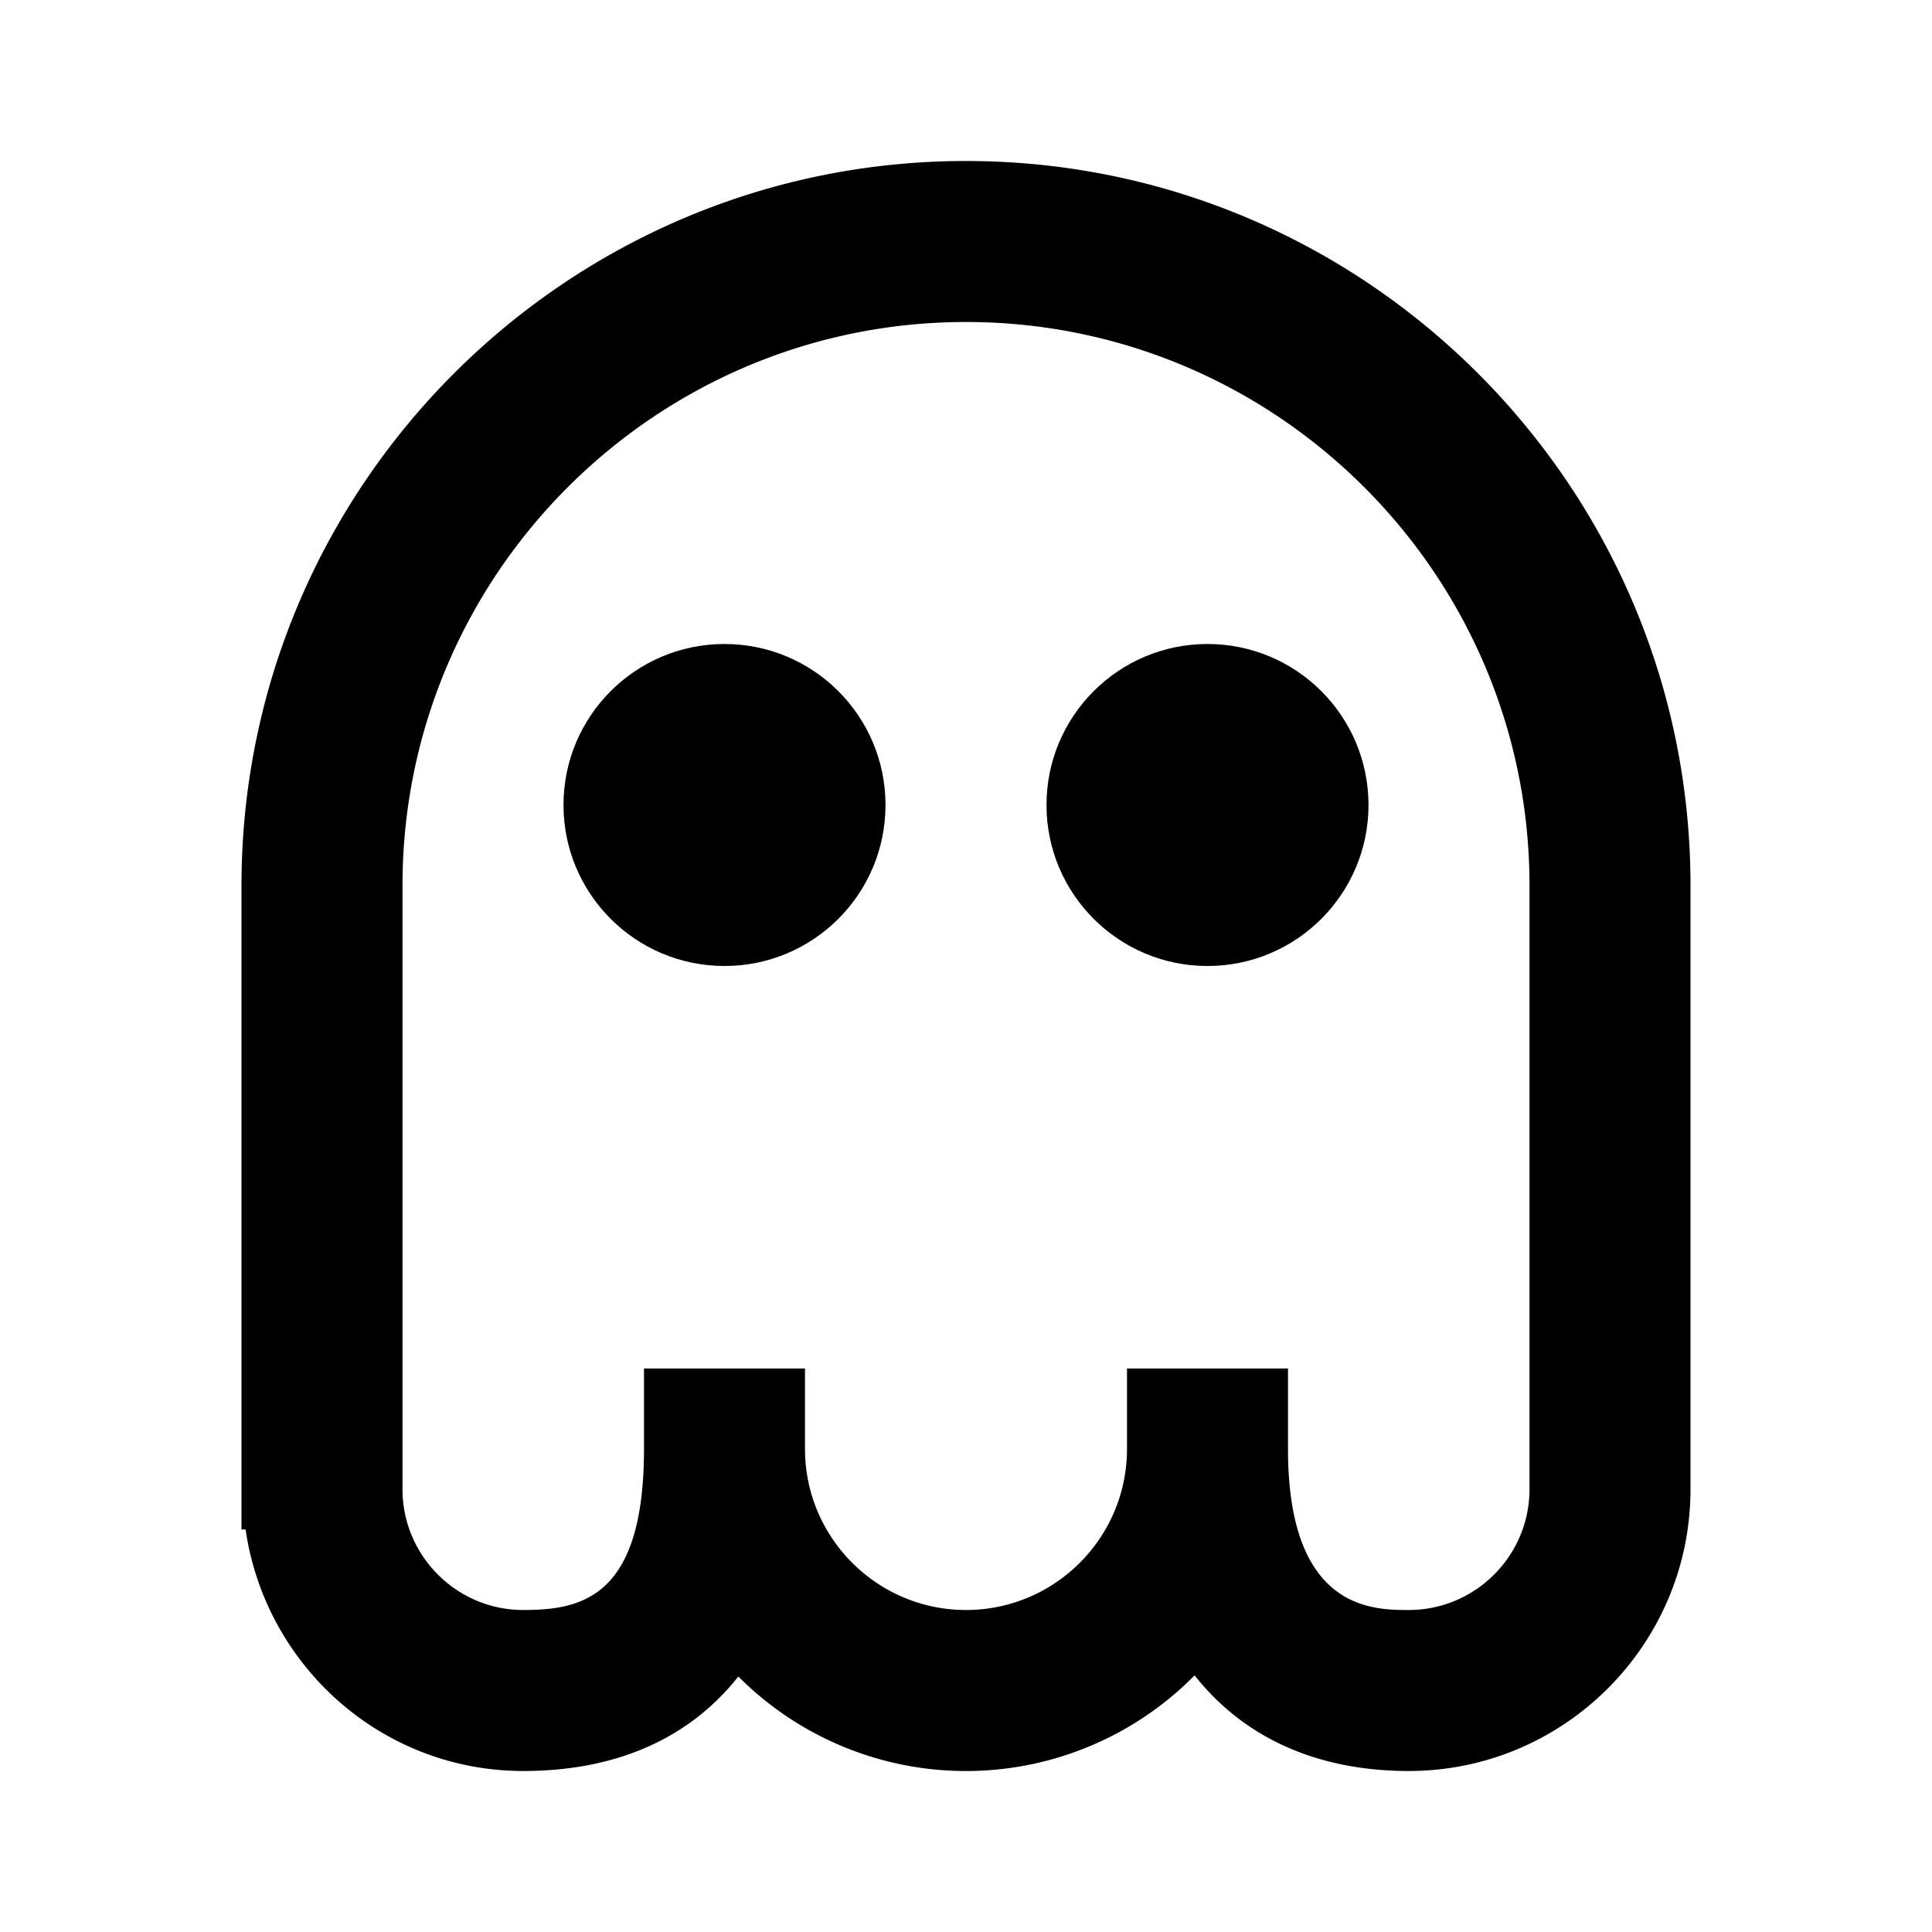 <svg xmlns="http://www.w3.org/2000/svg" width="35" height="35" viewBox="0 0 24 24" style="fill: rgba(0, 0, 0, 1);transform: ;msFilter:;"><path d="M12 2c-4.963 0-9 4.038-9 9v8h.051c.245 1.691 1.69 3 3.449 3 1.174 0 2.074-.417 2.672-1.174a3.99 3.99 0 0 0 5.668-.014c.601.762 1.504 1.188 2.66 1.188 1.93 0 3.5-1.57 3.5-3.5V11c0-4.962-4.037-9-9-9zm7 16.5c0 .827-.673 1.5-1.5 1.5-.449 0-1.5 0-1.5-2v-1h-2v1c0 1.103-.897 2-2 2s-2-.897-2-2v-1H8v1c0 1.845-.774 2-1.5 2-.827 0-1.5-.673-1.5-1.5V11c0-3.86 3.141-7 7-7s7 3.14 7 7v7.5z"></path><circle cx="9" cy="10" r="2"></circle><circle cx="15" cy="10" r="2"></circle></svg>